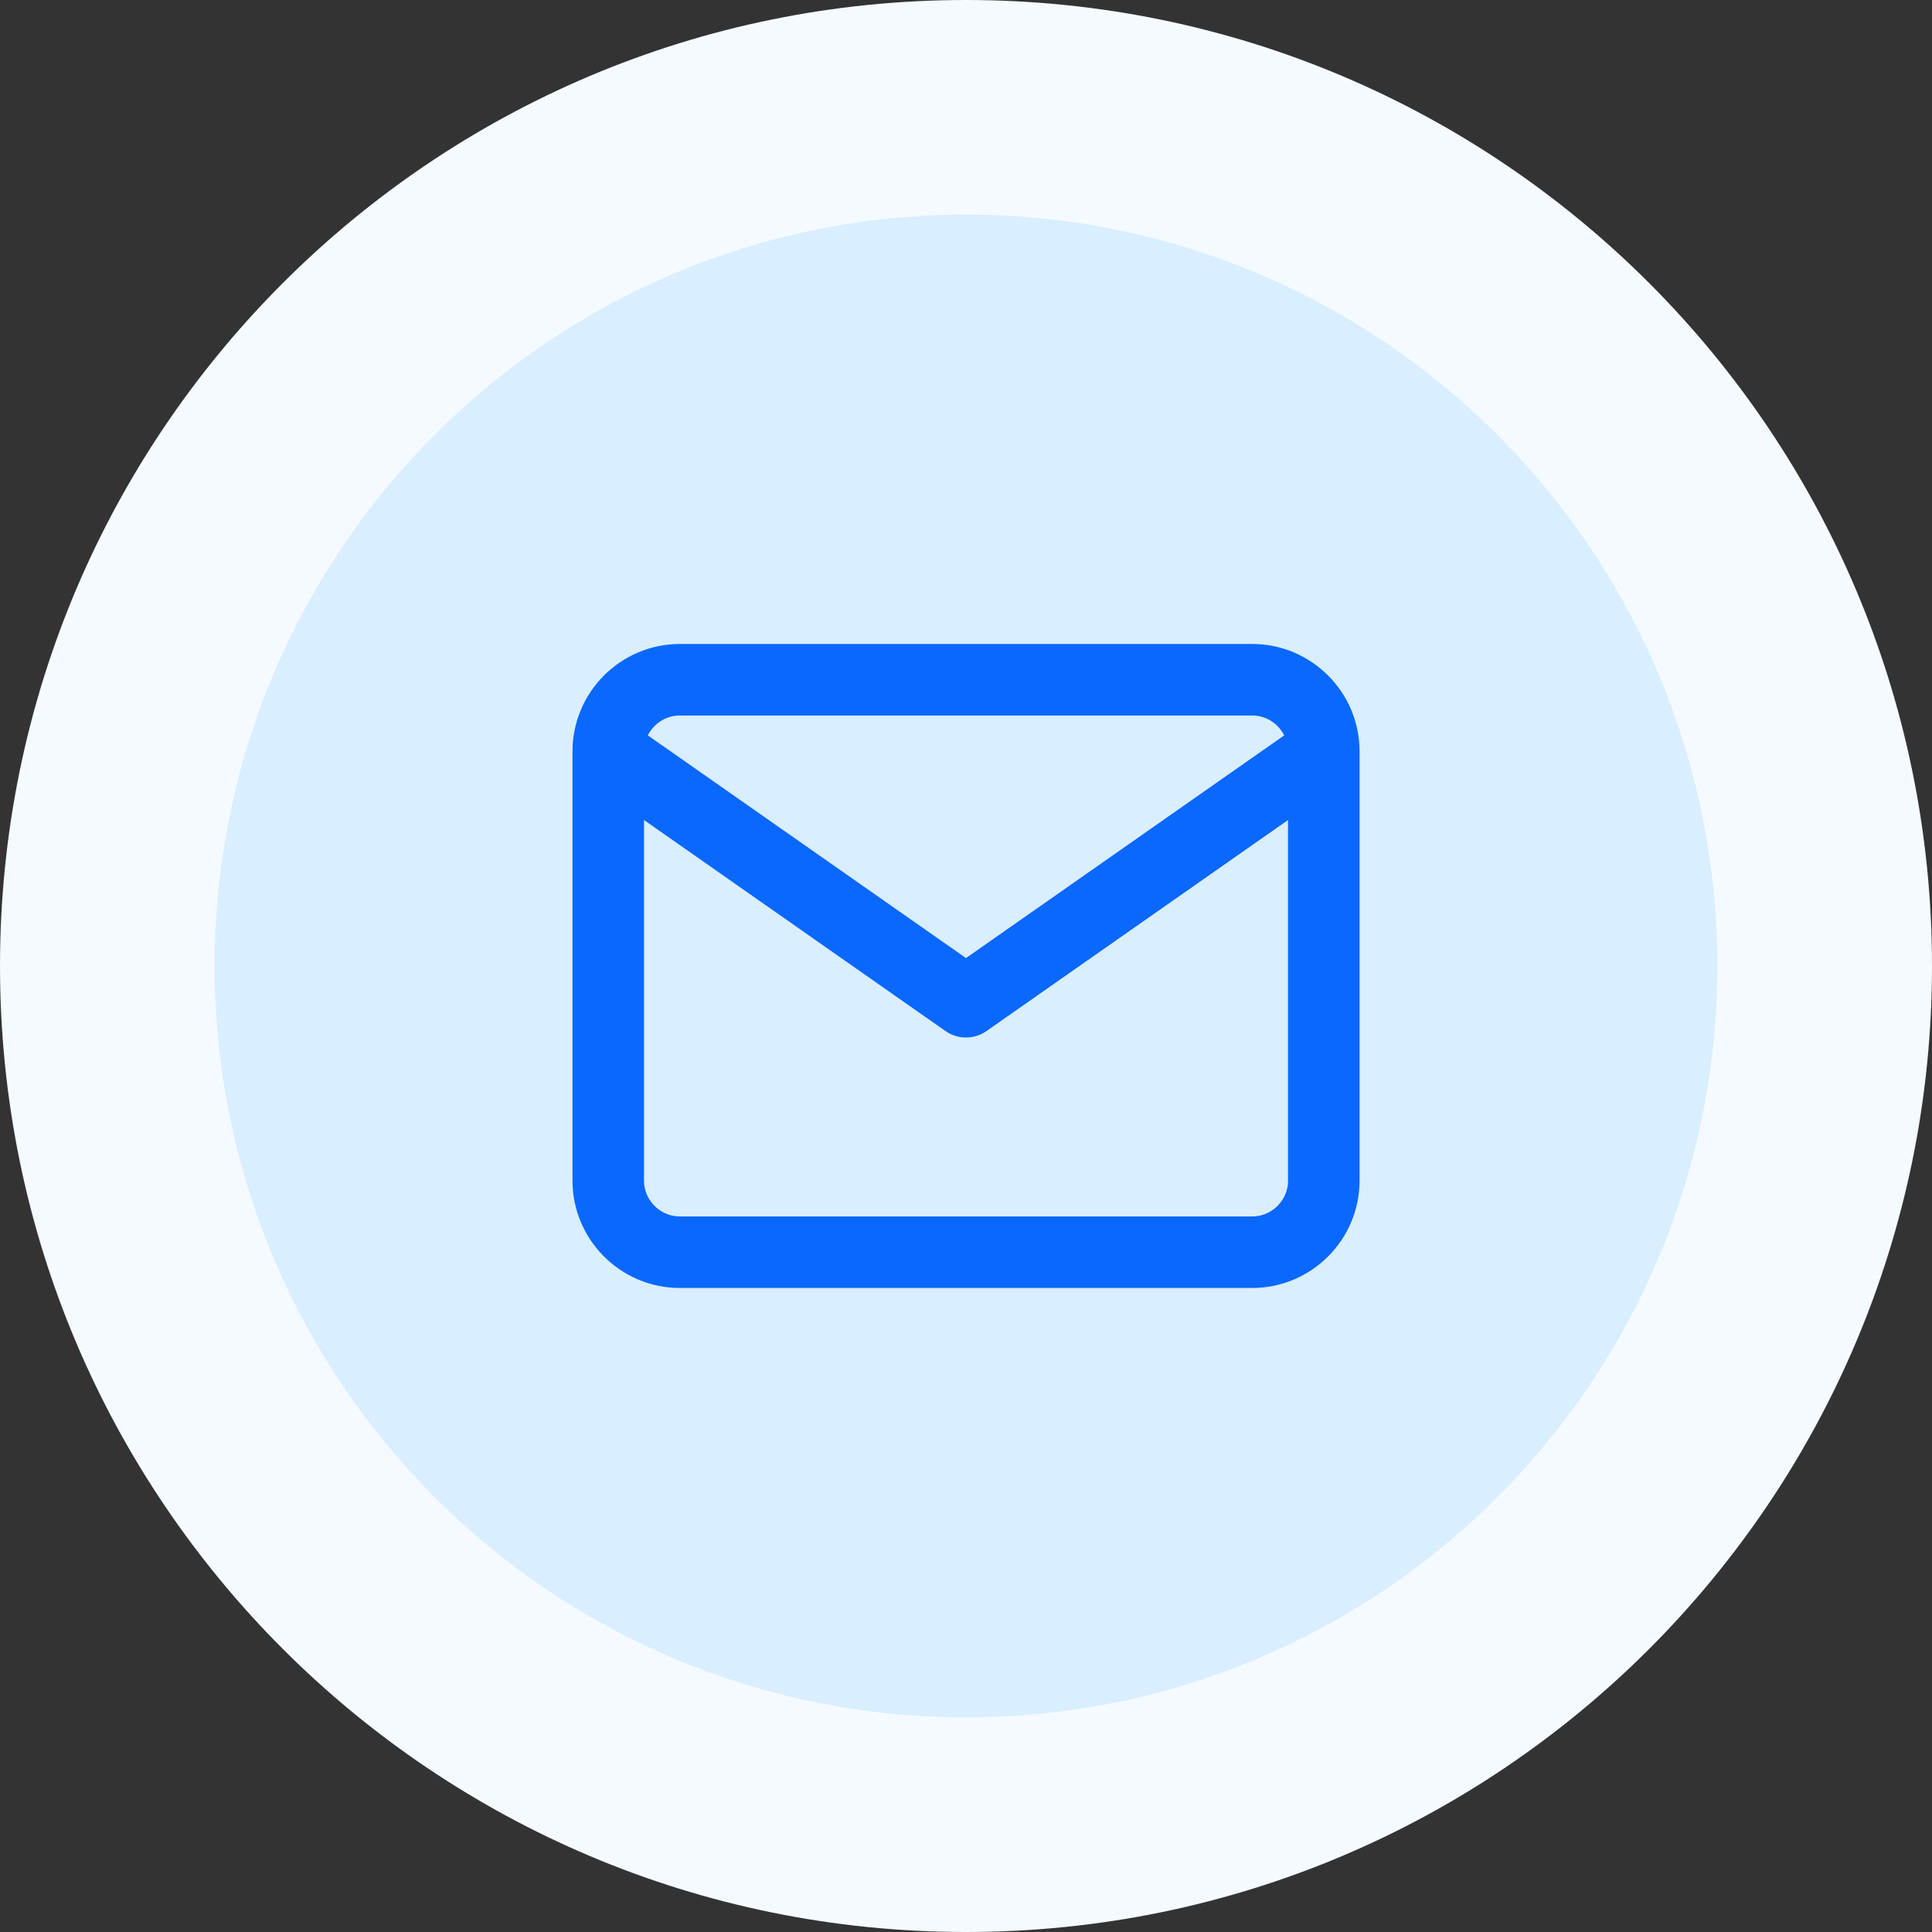 <svg width="36" height="36" viewBox="0 0 36 36" fill="none" xmlns="http://www.w3.org/2000/svg">
<rect x="0" y="0" width="36" height="36" fill="#333333" stroke="none"/>
<path d="M2 18C2 9.163 9.163 2 18 2V2C26.837 2 34 9.163 34 18V18C34 26.837 26.837 34 18 34V34C9.163 34 2 26.837 2 18V18Z" fill="#D9EEFF"/>
<path d="M24.667 14C24.667 13.267 24.067 12.666 23.334 12.666H12.667C11.934 12.666 11.334 13.267 11.334 14M24.667 14V22C24.667 22.733 24.067 23.333 23.334 23.333H12.667C11.934 23.333 11.334 22.733 11.334 22V14M24.667 14L18 18.666L11.334 14" stroke="#0B68FF" stroke-width="1.333" stroke-linecap="round" stroke-linejoin="round"/>
<path d="M18 32C10.268 32 4 25.732 4 18H0C0 27.941 8.059 36 18 36V32ZM32 18C32 25.732 25.732 32 18 32V36C27.941 36 36 27.941 36 18H32ZM18 4C25.732 4 32 10.268 32 18H36C36 8.059 27.941 0 18 0V4ZM18 0C8.059 0 0 8.059 0 18H4C4 10.268 10.268 4 18 4V0Z" fill="#F4FAFF"/>
</svg>
